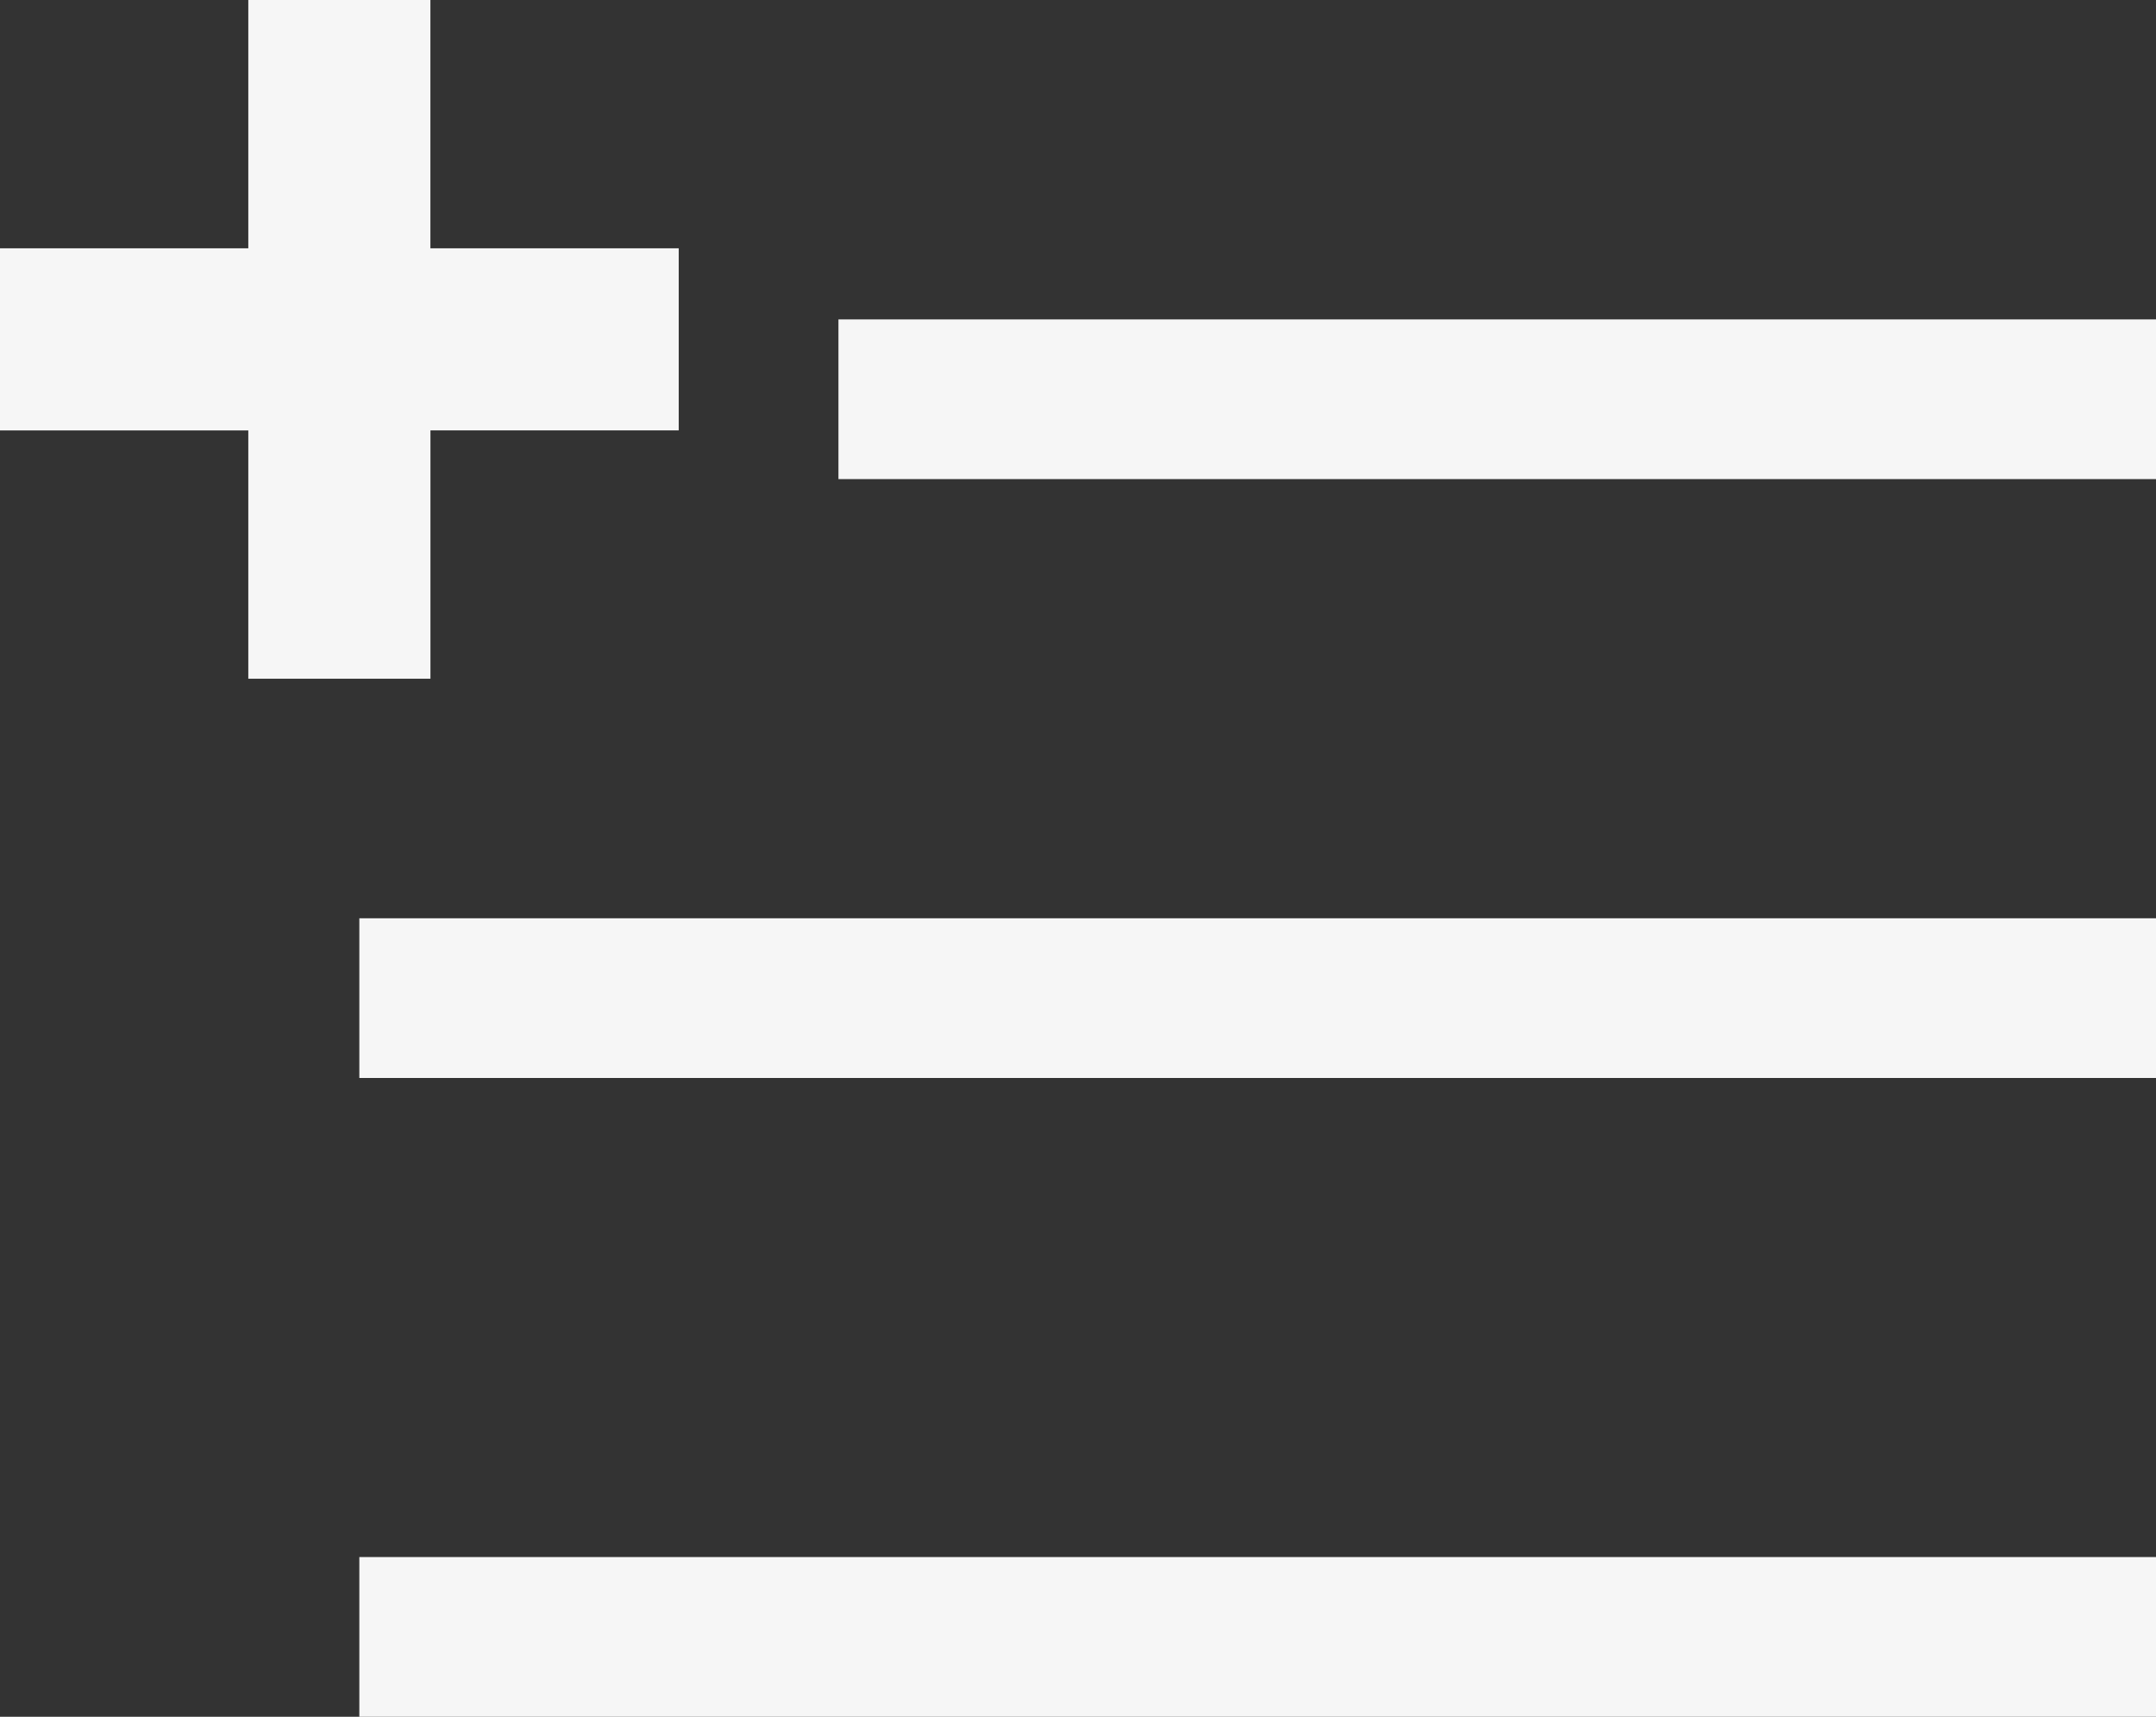 <svg xmlns="http://www.w3.org/2000/svg" width="54" height="43" viewBox="0 0 54 43">
  <rect x="0" y="0" width="54" height="43" fill="#333333" stroke="none"/>
  <g id="Groupe_37" data-name="Groupe 37" transform="translate(0 0)">
    <rect id="Rectangle_9" data-name="Rectangle 9" width="45" height="4" transform="translate(9 23)" fill="#f6f6f6"/>
    <rect id="Rectangle_10" data-name="Rectangle 10" width="45" height="4" transform="translate(9 39)" fill="#f6f6f6"/>
    <path id="Union_1" data-name="Union 1" d="M6.219,17V10.781H0V6.219H6.219V0h4.561V6.219H17v4.561H10.781V17Z" transform="translate(0 0)" fill="#f6f6f6"/>
    <rect id="Rectangle_13" data-name="Rectangle 13" width="33" height="4" transform="translate(21 8)" fill="#f6f6f6"/>
  </g>
</svg>
